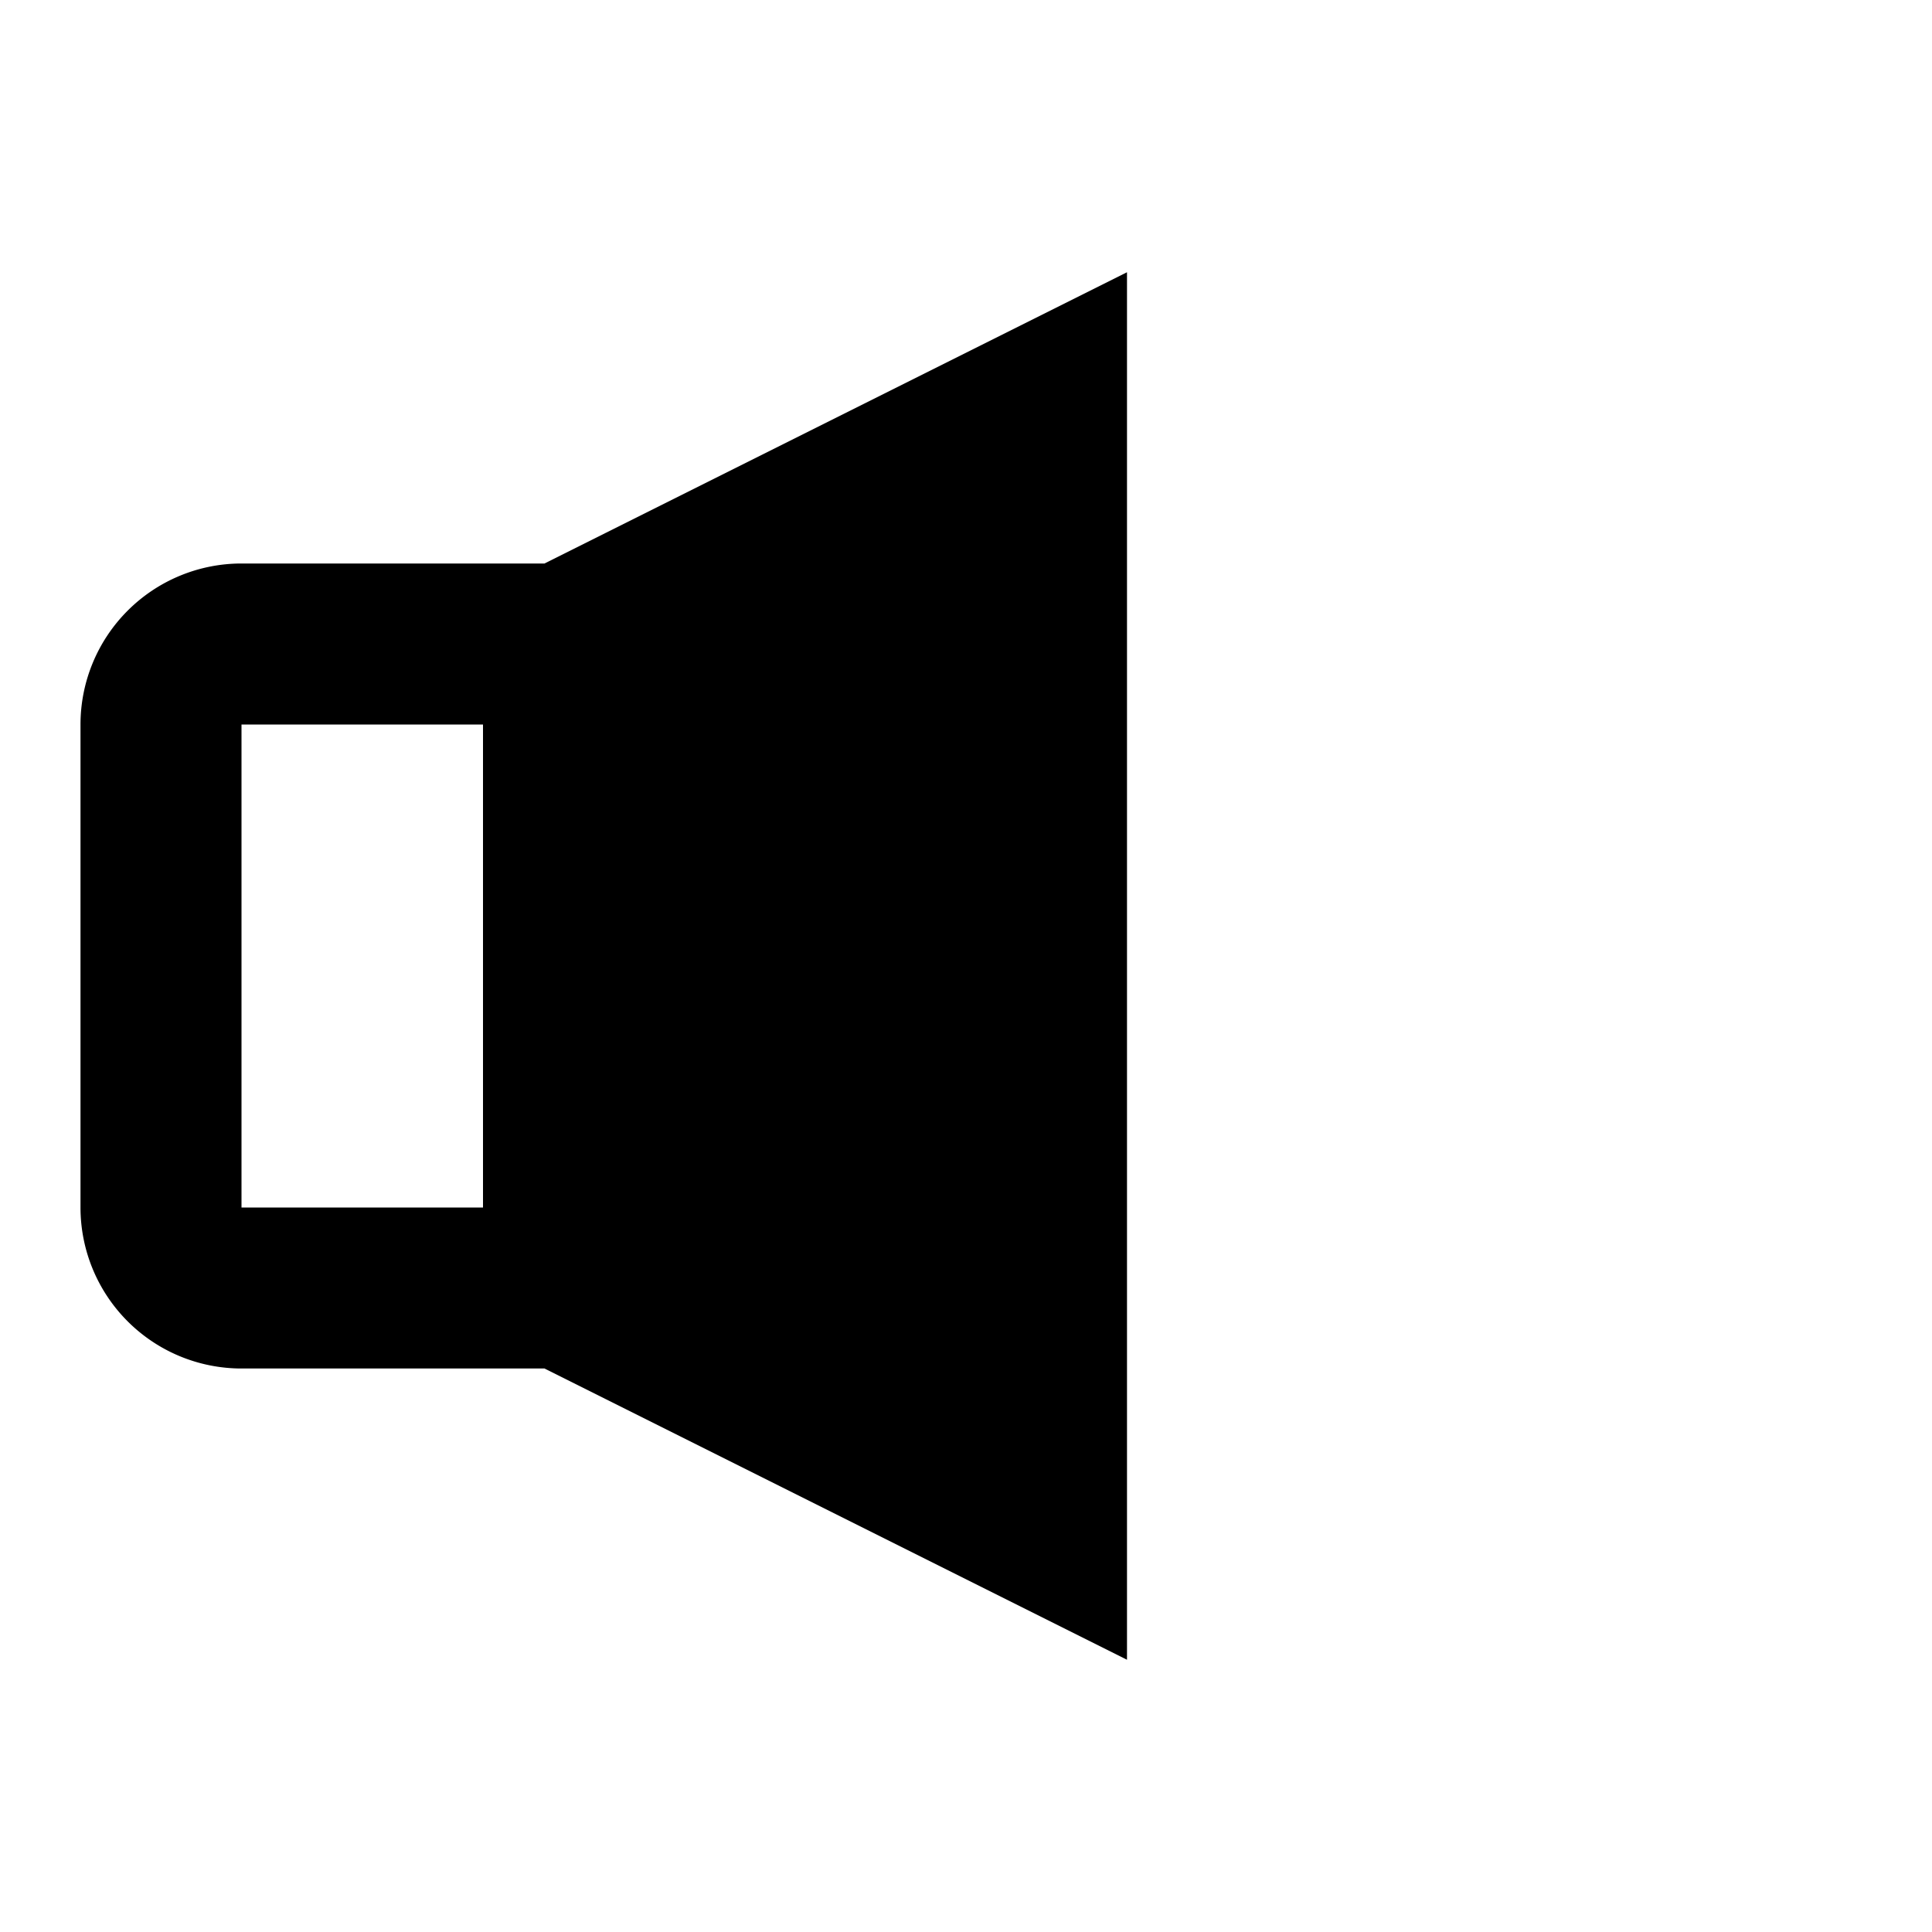 <svg xmlns="http://www.w3.org/2000/svg" width="24" height="24" fill="currentColor" viewBox="0 0 24 24">
  <path d="M8 8.618l4-2v10.764l-4-2V8.618zM6.764 7L14 3.382v17.236L6.764 17H3a2 2 0 01-2-2V9a2 2 0 012-2h3.764zM6 9H3v6h3V9z"/>
</svg>
